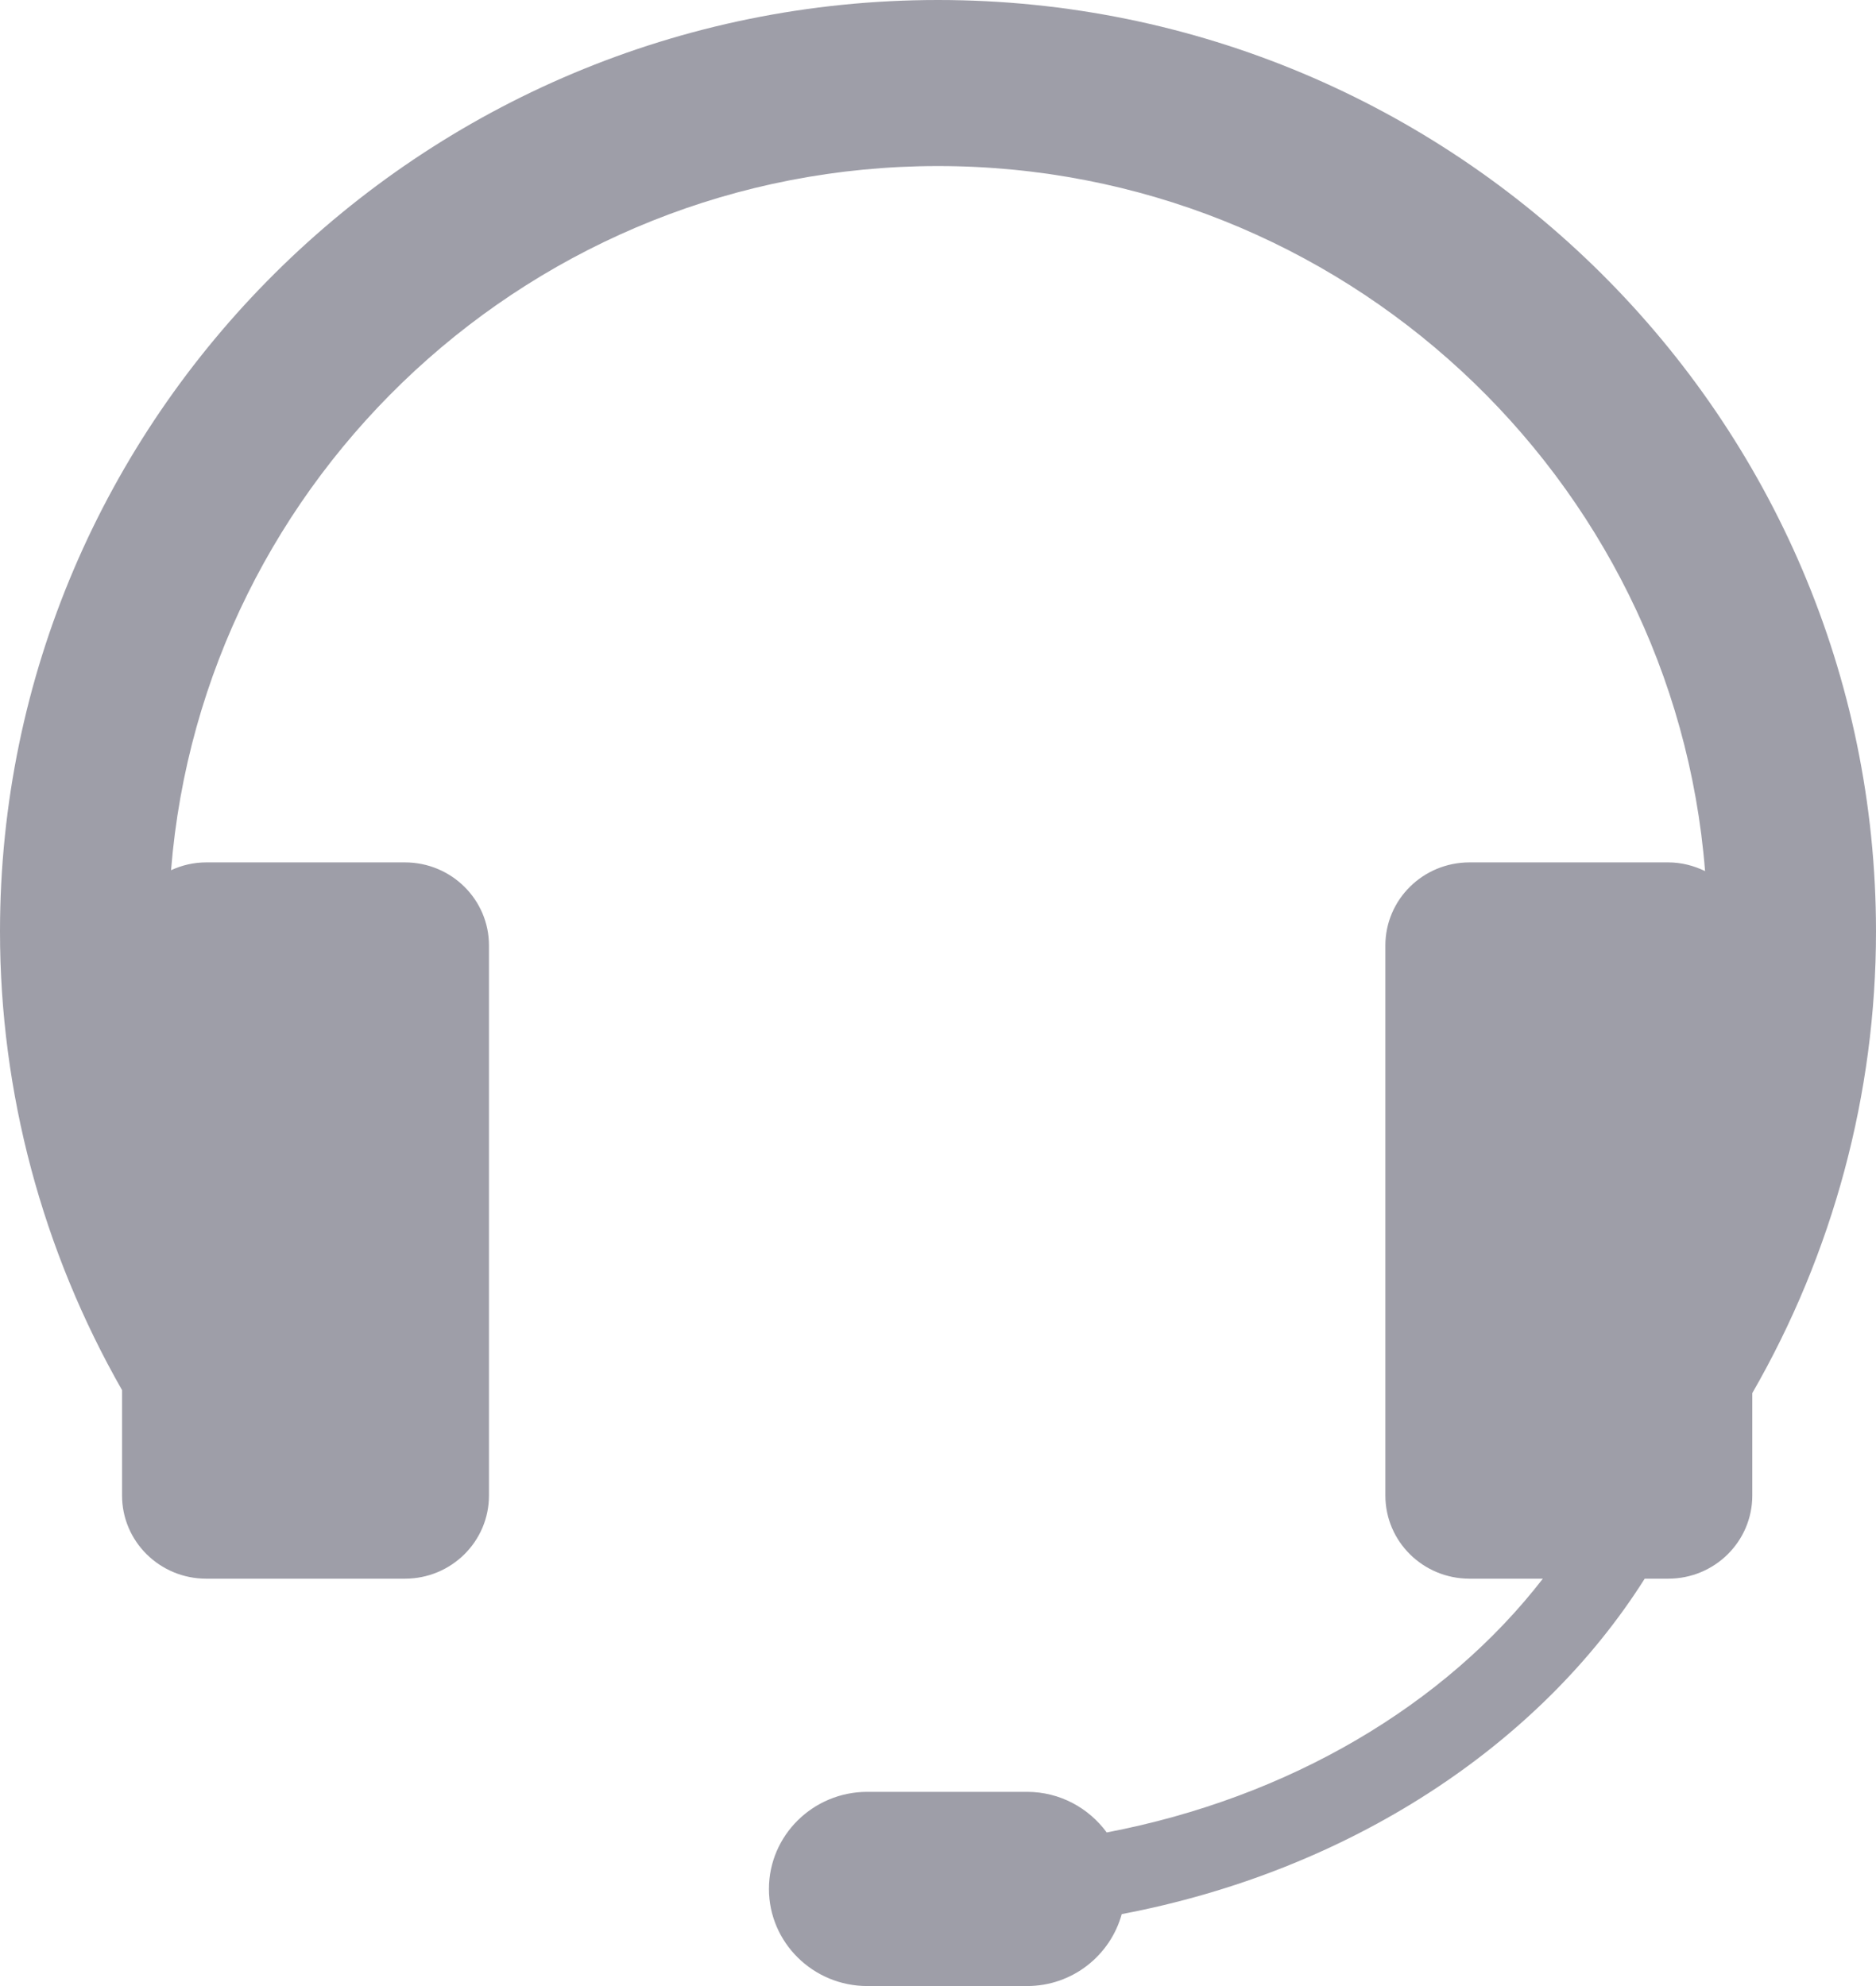 <?xml version="1.0" encoding="UTF-8" standalone="no"?>
<svg width="17px" height="18px" viewBox="0 0 17 18" version="1.1" xmlns="http://www.w3.org/2000/svg" xmlns:xlink="http://www.w3.org/1999/xlink" xmlns:sketch="http://www.bohemiancoding.com/sketch/ns">
    <title>icon-support</title>
    <description>Created with Sketch (http://www.bohemiancoding.com/sketch)</description>
    <defs></defs>
    <g id="Page-1" stroke="none" stroke-width="1" fill="none" fill-rule="evenodd" sketch:type="MSPage">
        <g id="icon-support" sketch:type="MSArtboardGroup" fill="#9E9EA8">
            <path d="M17,8.443 C17,3.787 13.187,0 8.5,0 C3.813,0 0,3.787 0,8.443 C0,9.902 0.384,11.334 1.106,12.599 L1.106,13.554 C1.106,13.971 1.448,14.308 1.869,14.308 L3.669,14.308 C4.09,14.308 4.431,13.971 4.431,13.554 L4.431,8.569 C4.431,8.153 4.09,7.816 3.669,7.816 L1.869,7.816 C1.755,7.816 1.647,7.842 1.55,7.887 C1.836,4.321 4.843,1.505 8.5,1.505 C12.16,1.505 15.169,4.325 15.451,7.895 C15.35,7.846 15.237,7.816 15.117,7.816 L13.317,7.816 C12.895,7.816 12.554,8.153 12.554,8.569 L12.554,13.554 C12.554,13.971 12.895,14.308 13.317,14.308 L13.981,14.308 C13.098,15.45 11.686,16.292 10.029,16.608 C9.866,16.386 9.604,16.24 9.307,16.24 L7.859,16.24 C7.368,16.24 6.968,16.635 6.968,17.12 C6.968,17.605 7.368,18 7.859,18 L9.307,18 C9.719,18 10.062,17.722 10.165,17.348 C12.221,16.958 13.945,15.826 14.904,14.308 L15.117,14.308 C15.538,14.308 15.879,13.971 15.879,13.554 L15.879,12.626 C16.611,11.355 17,9.912 17,8.443" id="support" sketch:type="MSShapeGroup"></path>
        </g>
    </g>
</svg>